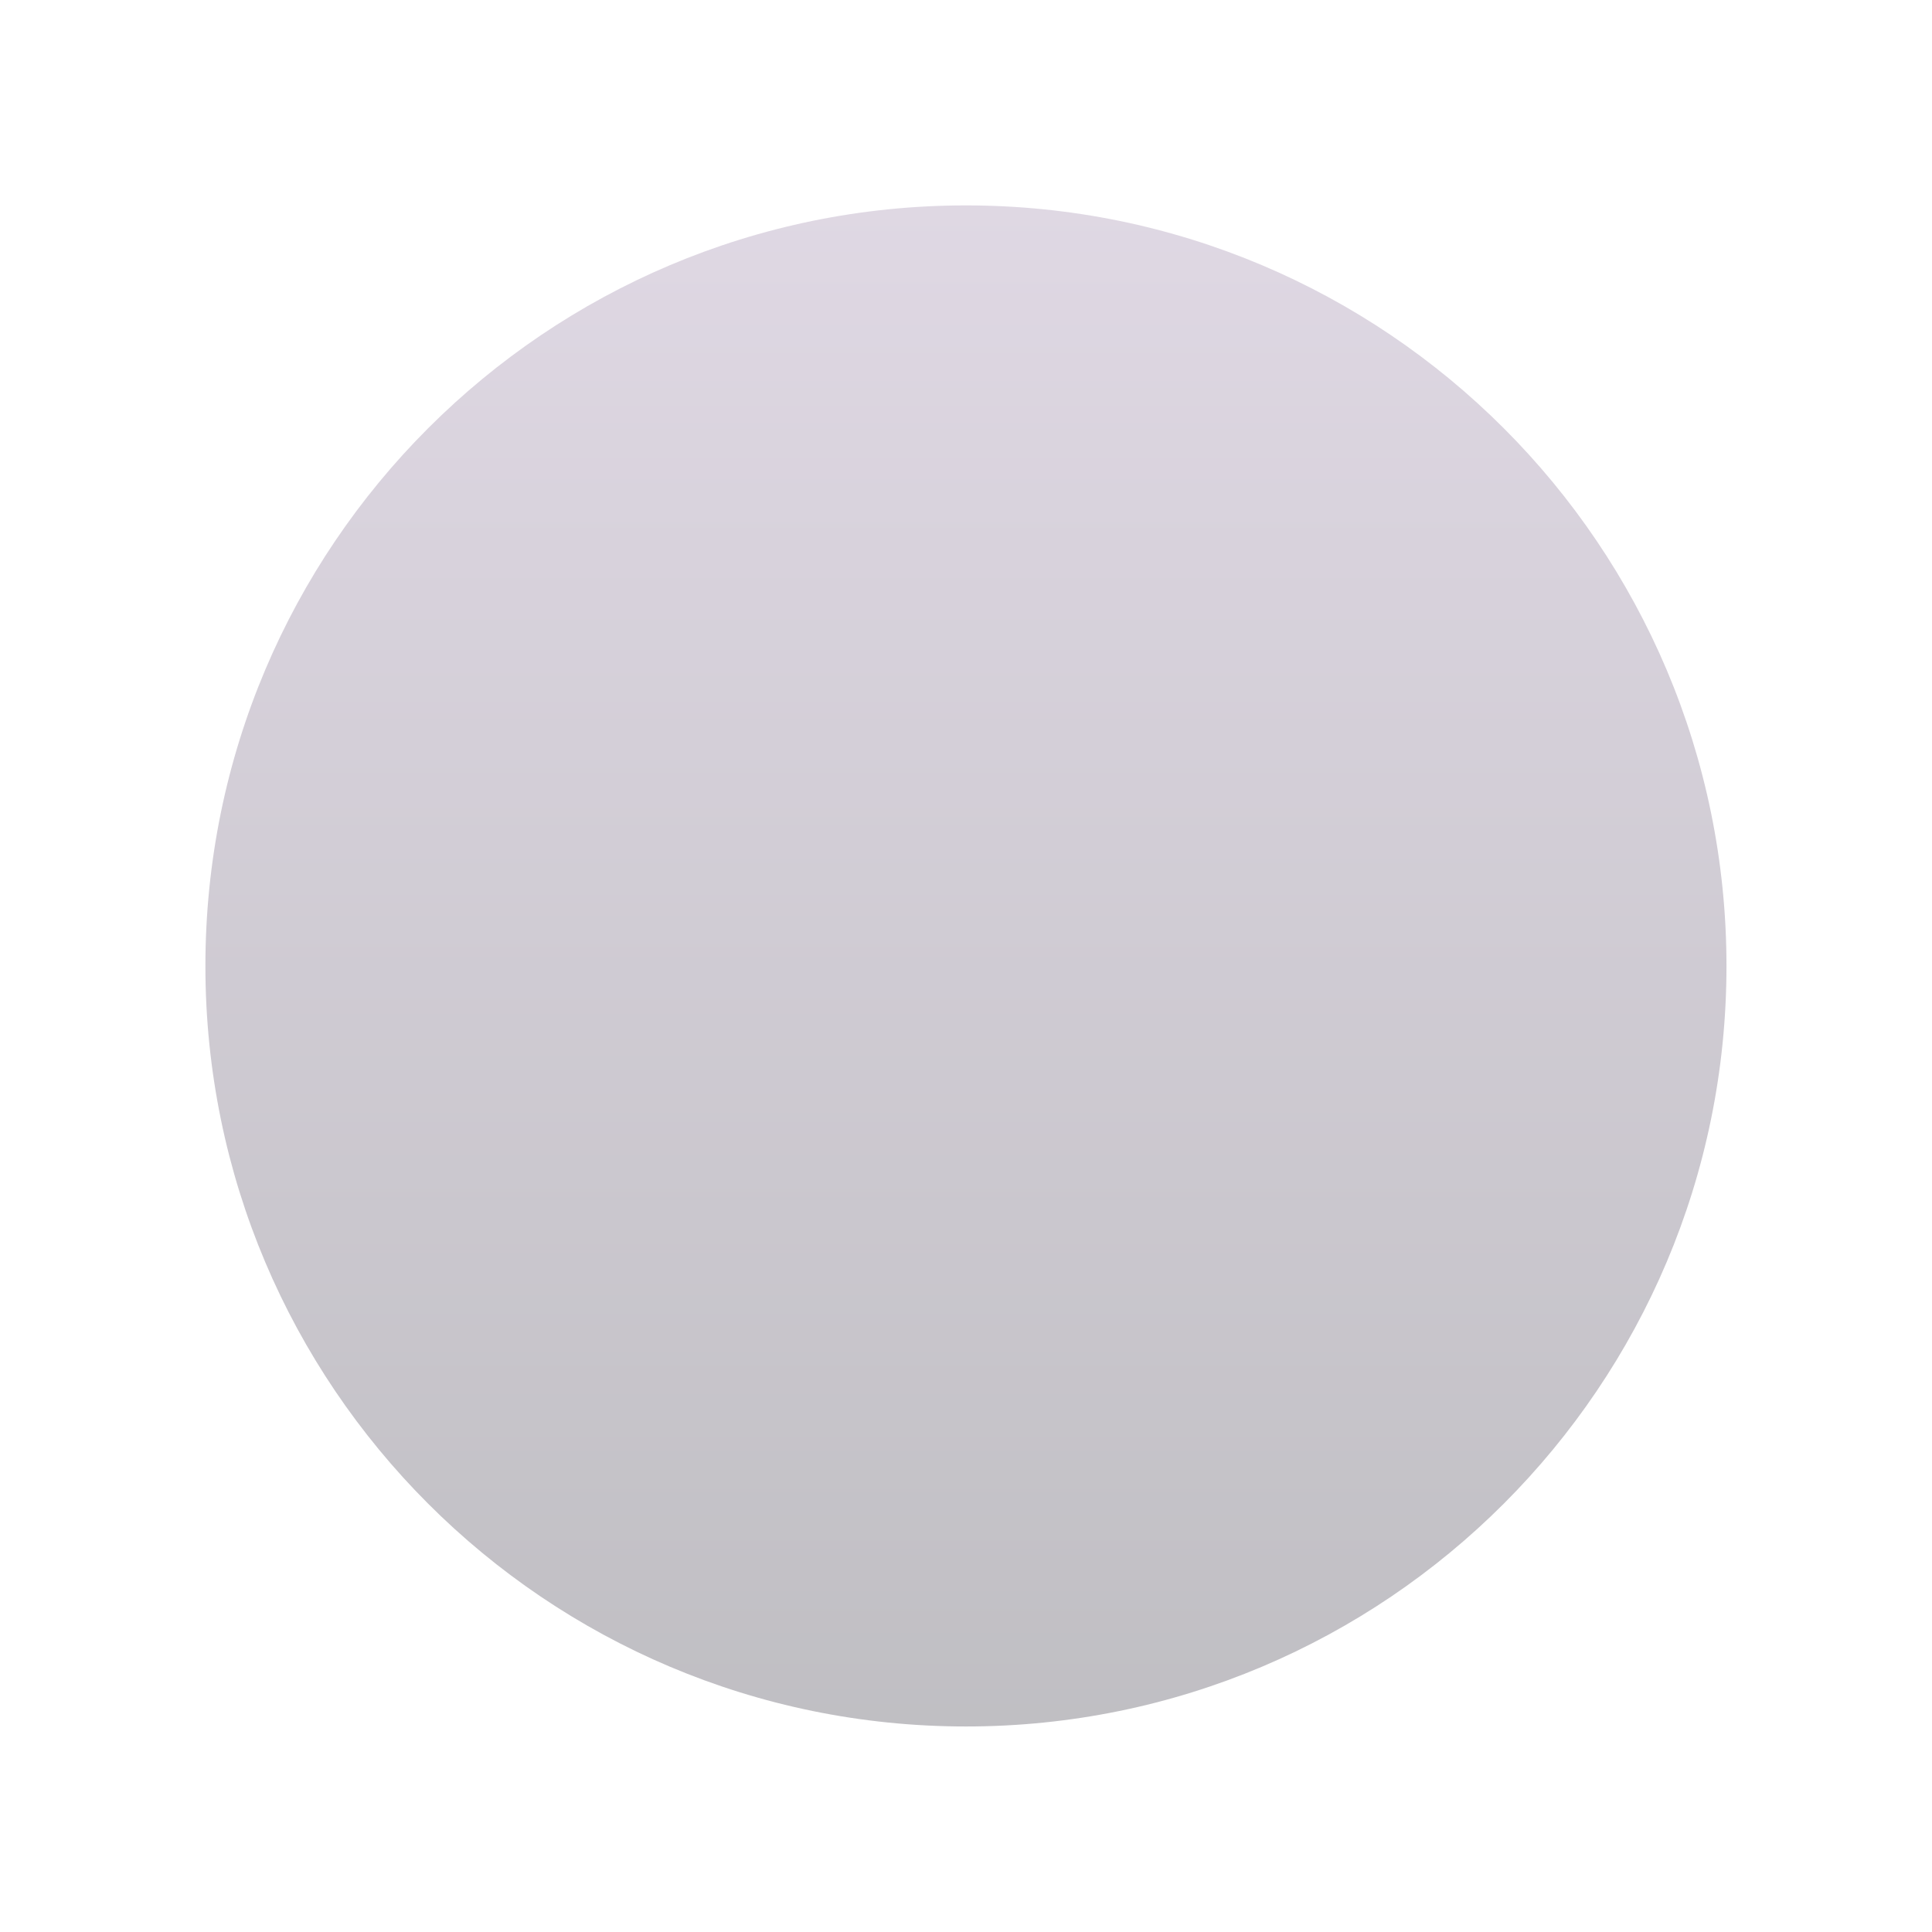 <?xml version="1.0" encoding="UTF-8" standalone="no"?>
<!-- Generator: Adobe Illustrator 25.0.0, SVG Export Plug-In . SVG Version: 6.00 Build 0)  -->

<svg
   version="1.0"
   id="svg12484"
   x="0px"
   y="0px"
   width="15.36px"
   height="15.358px"
   viewBox="0 0 15.36 15.358"
   enable-background="new 0 0 15.36 15.358"
   xml:space="preserve"
   sodipodi:docname="DLX_Button_0_top.svg"
   inkscape:version="1.1.1 (3bf5ae0d25, 2021-09-20)"
   xmlns:inkscape="http://www.inkscape.org/namespaces/inkscape"
   xmlns:sodipodi="http://sodipodi.sourceforge.net/DTD/sodipodi-0.dtd"
   xmlns:xlink="http://www.w3.org/1999/xlink"
   xmlns="http://www.w3.org/2000/svg"
   xmlns:svg="http://www.w3.org/2000/svg"><defs
   id="defs3521"><linearGradient
     id="linearGradient5035"
     gradientUnits="userSpaceOnUse"
     x1="-590.606"
     y1="-2202.065"
     x2="-576.765"
     y2="-2202.065"
     gradientTransform="matrix(-3.267949e-07 1 -1 -3.267949e-07 -2496.321 -598.586)">
			<stop
   offset="0"
   style="stop-color:#877294;stop-opacity:1"
   id="stop5031" />
			<stop
   offset="1"
   style="stop-color:#0d0a0f;stop-opacity:1"
   id="stop5033" />
		</linearGradient></defs>
<sodipodi:namedview
   bordercolor="#666666"
   borderopacity="1.0"
   fit-margin-bottom="0"
   fit-margin-left="0"
   fit-margin-right="0"
   fit-margin-top="0"
   id="base"
   inkscape:current-layer="svg12484"
   inkscape:cx="8.3928571"
   inkscape:cy="16.741071"
   inkscape:document-units="mm"
   inkscape:pageopacity="0.0"
   inkscape:pageshadow="2"
   inkscape:window-height="1041"
   inkscape:window-maximized="0"
   inkscape:window-width="1023"
   inkscape:window-x="977"
   inkscape:window-y="0"
   inkscape:zoom="11.2"
   pagecolor="#ffffff"
   showgrid="false"
   units="mm"
   inkscape:pagecheckerboard="0">
	</sodipodi:namedview>
<g
   id="g3518">
	<g
   id="g5959-5_11_"
   transform="translate(301.935,1189.951)">
		
	</g>
	<g
   id="g5959-5_10_"
   transform="translate(301.935,1189.951)">
		
			<linearGradient
   id="path5961-3_1_"
   gradientUnits="userSpaceOnUse"
   x1="-590.606"
   y1="-2202.065"
   x2="-576.765"
   y2="-2202.065"
   gradientTransform="matrix(-3.267949e-07 1 -1 -3.267949e-07 -2496.321 -598.586)">
			<stop
   offset="0"
   style="stop-color:#9178a0;stop-opacity:1"
   id="stop3502" />
			<stop
   offset="1"
   style="stop-color:#0d0a0f;stop-opacity:1"
   id="stop3504" />
		</linearGradient>
		
	</g>
	<g
   id="g5959-5_4_"
   transform="translate(301.935,1189.951)">
		
	</g>
	<g
   id="g5959-5_2_"
   transform="translate(301.935,1189.951)"
   opacity="0.29">
		
			<linearGradient
   id="path5961-3_3_"
   gradientUnits="userSpaceOnUse"
   x1="-437.818"
   y1="-1971.644"
   x2="-425.724"
   y2="-1971.644"
   gradientTransform="rotate(90,-757.7,-1508.2)"
   xlink:href="#linearGradient5035">
			<stop
   offset="0"
   style="stop-color:#9178a0;stop-opacity:1"
   id="stop3511" />
			<stop
   offset="1"
   style="stop-color:#252130;stop-opacity:1"
   id="stop3513" />
		</linearGradient>
		<path
   id="path5961-3_2_"
   inkscape:connector-curvature="0"
   fill="url(#path5961-3_3_)"
   d="m -294.255,-1188.318 c 3.339,0 6.046,2.708 6.046,6.047 0,3.339 -2.707,6.046 -6.046,6.046 -3.341,0 -6.047,-2.708 -6.047,-6.046 0,-3.339 2.707,-6.047 6.047,-6.047"
   style="fill:url(#path5961-3_3_);fill-opacity:1" />
	</g>
</g>
</svg>
